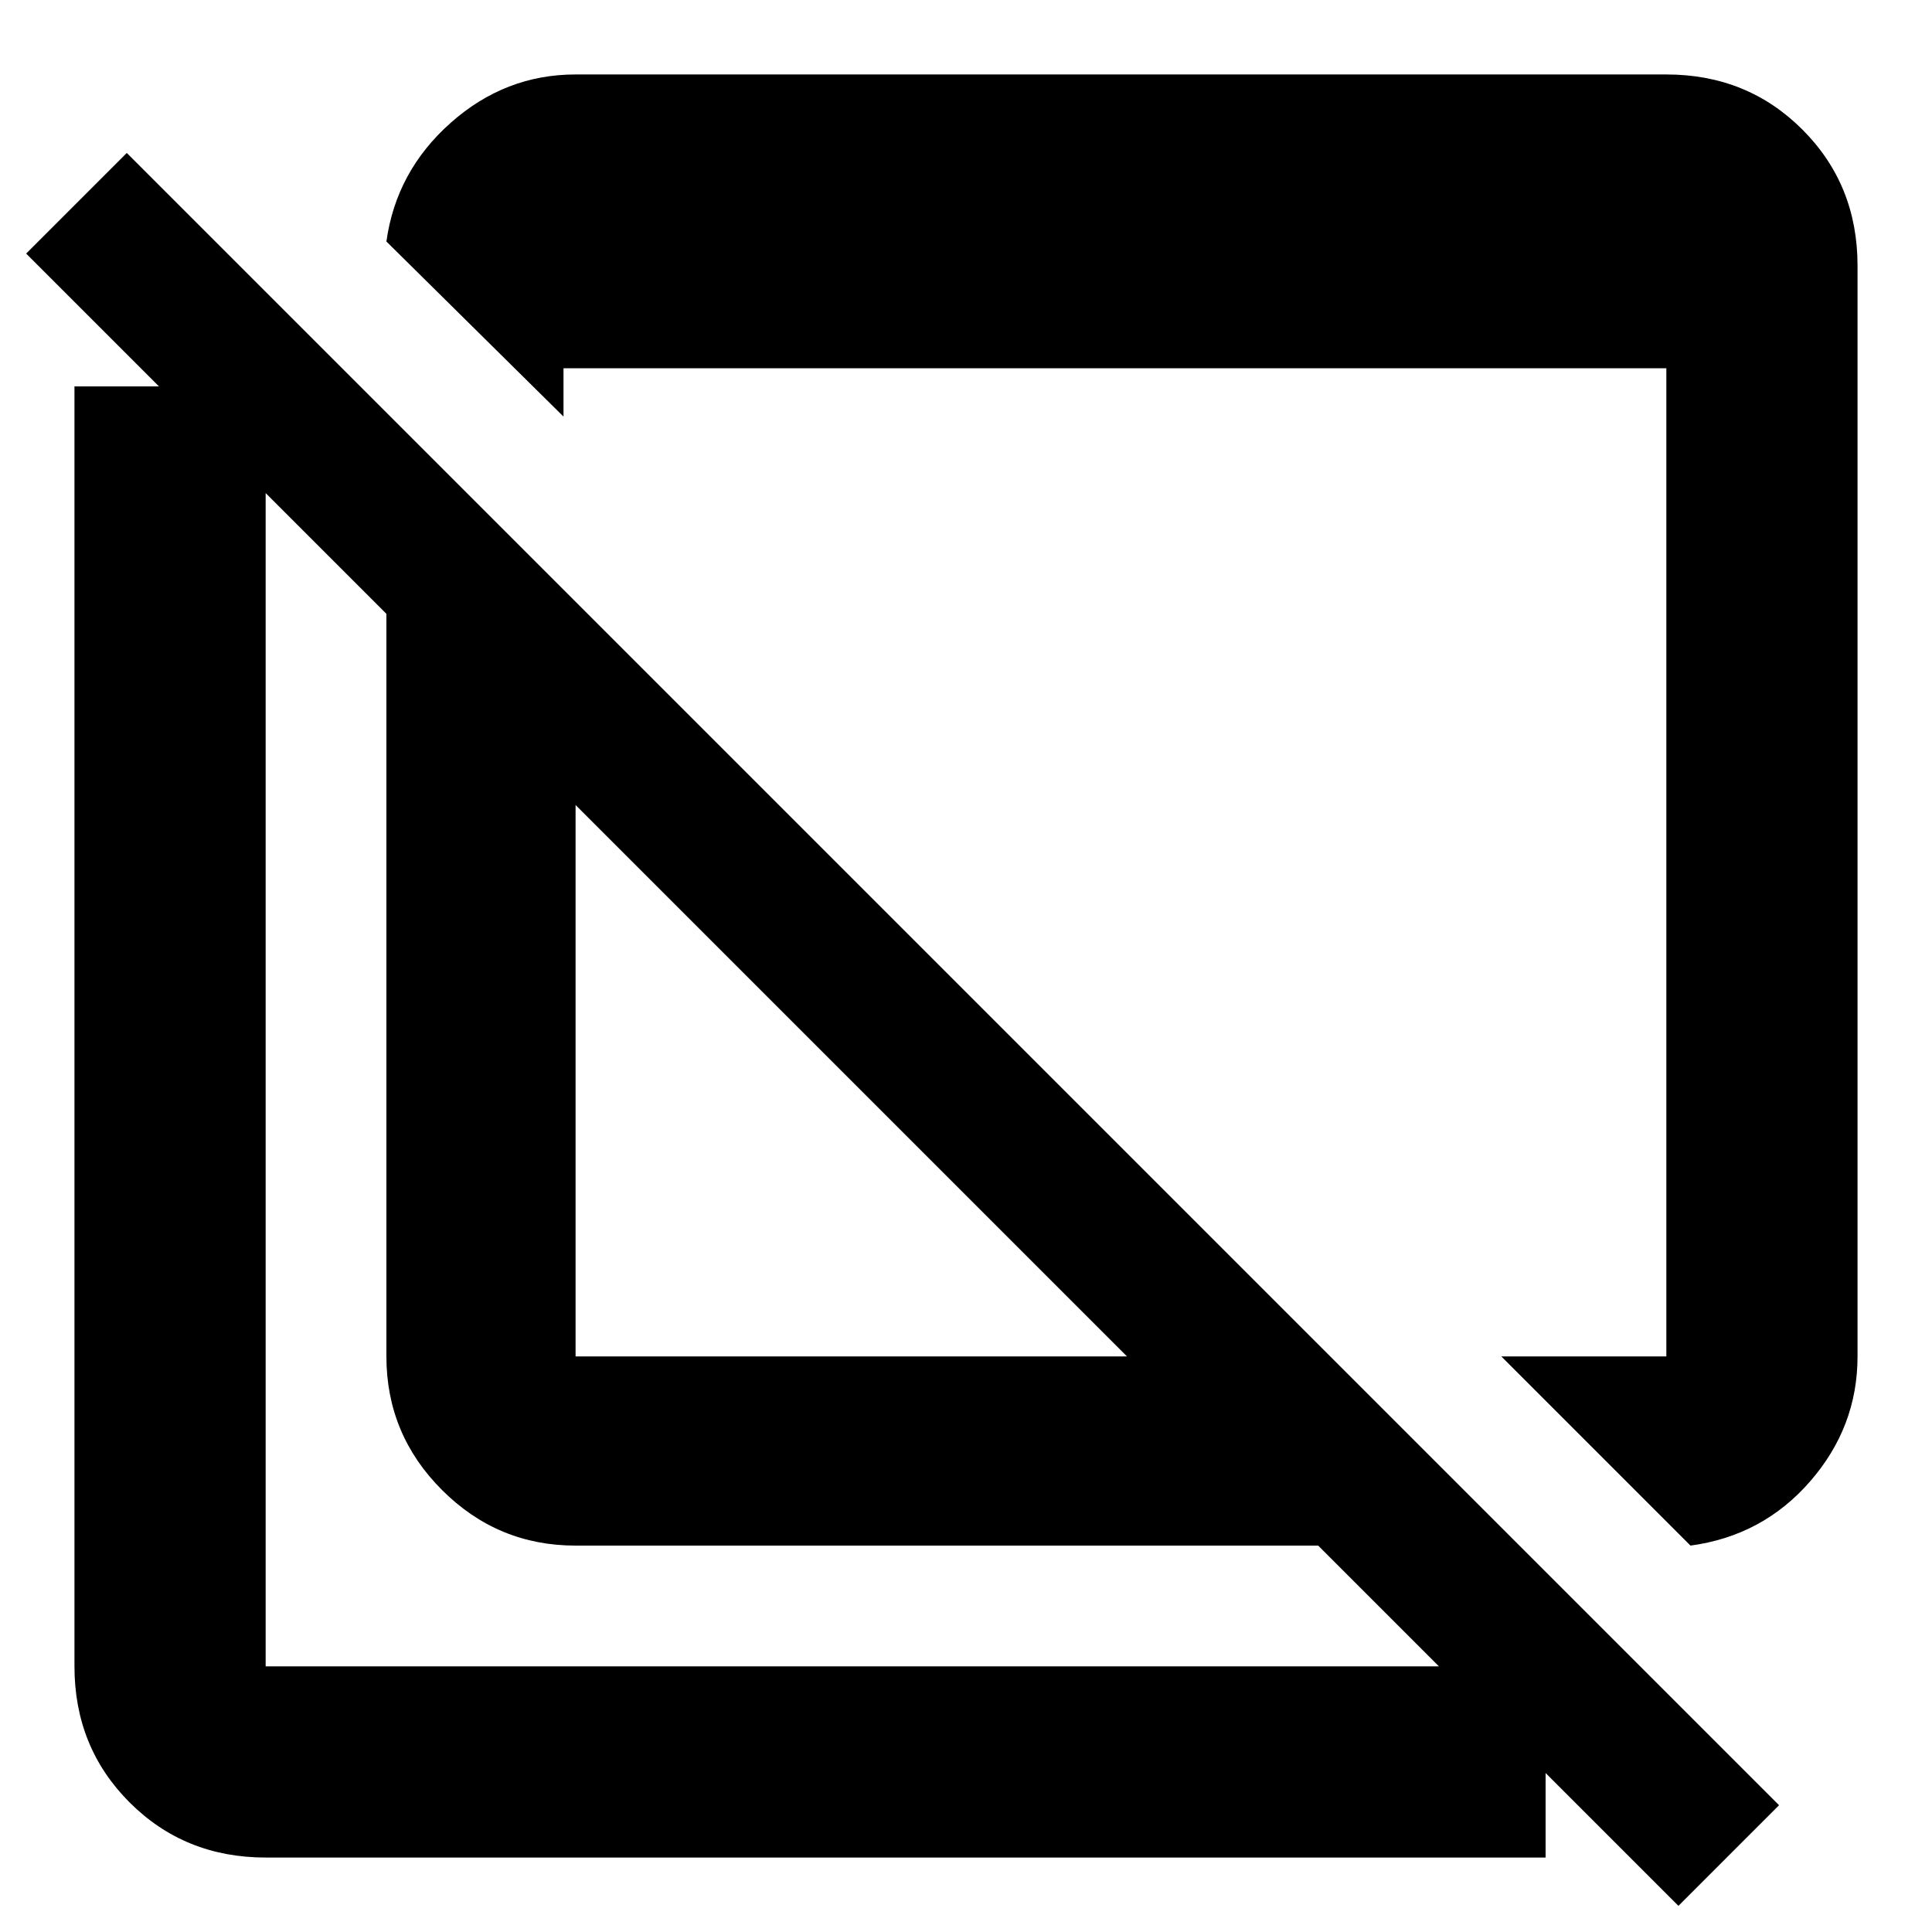 <svg xmlns="http://www.w3.org/2000/svg" height="48" viewBox="0 -960 960 960" width="48"><path d="m840-192-94-94h82v-491H280v24l-88-87q4.86-34.92 31.93-58.96T286-923h542q40.21 0 67.61 27.39Q923-868.21 923-828v542q0 35-23.54 62.07T840-192Zm-6 179L655-192H286q-38.75 0-66.37-27.63Q192-247.25 192-286v-369L13-834l50-50L884-63l-50 50ZM286-286h274L286-560v274ZM132-37q-40.21 0-67.61-27.39Q37-91.79 37-132v-636h95v636h636v95H132Zm293-384Zm94-92Z"/></svg>